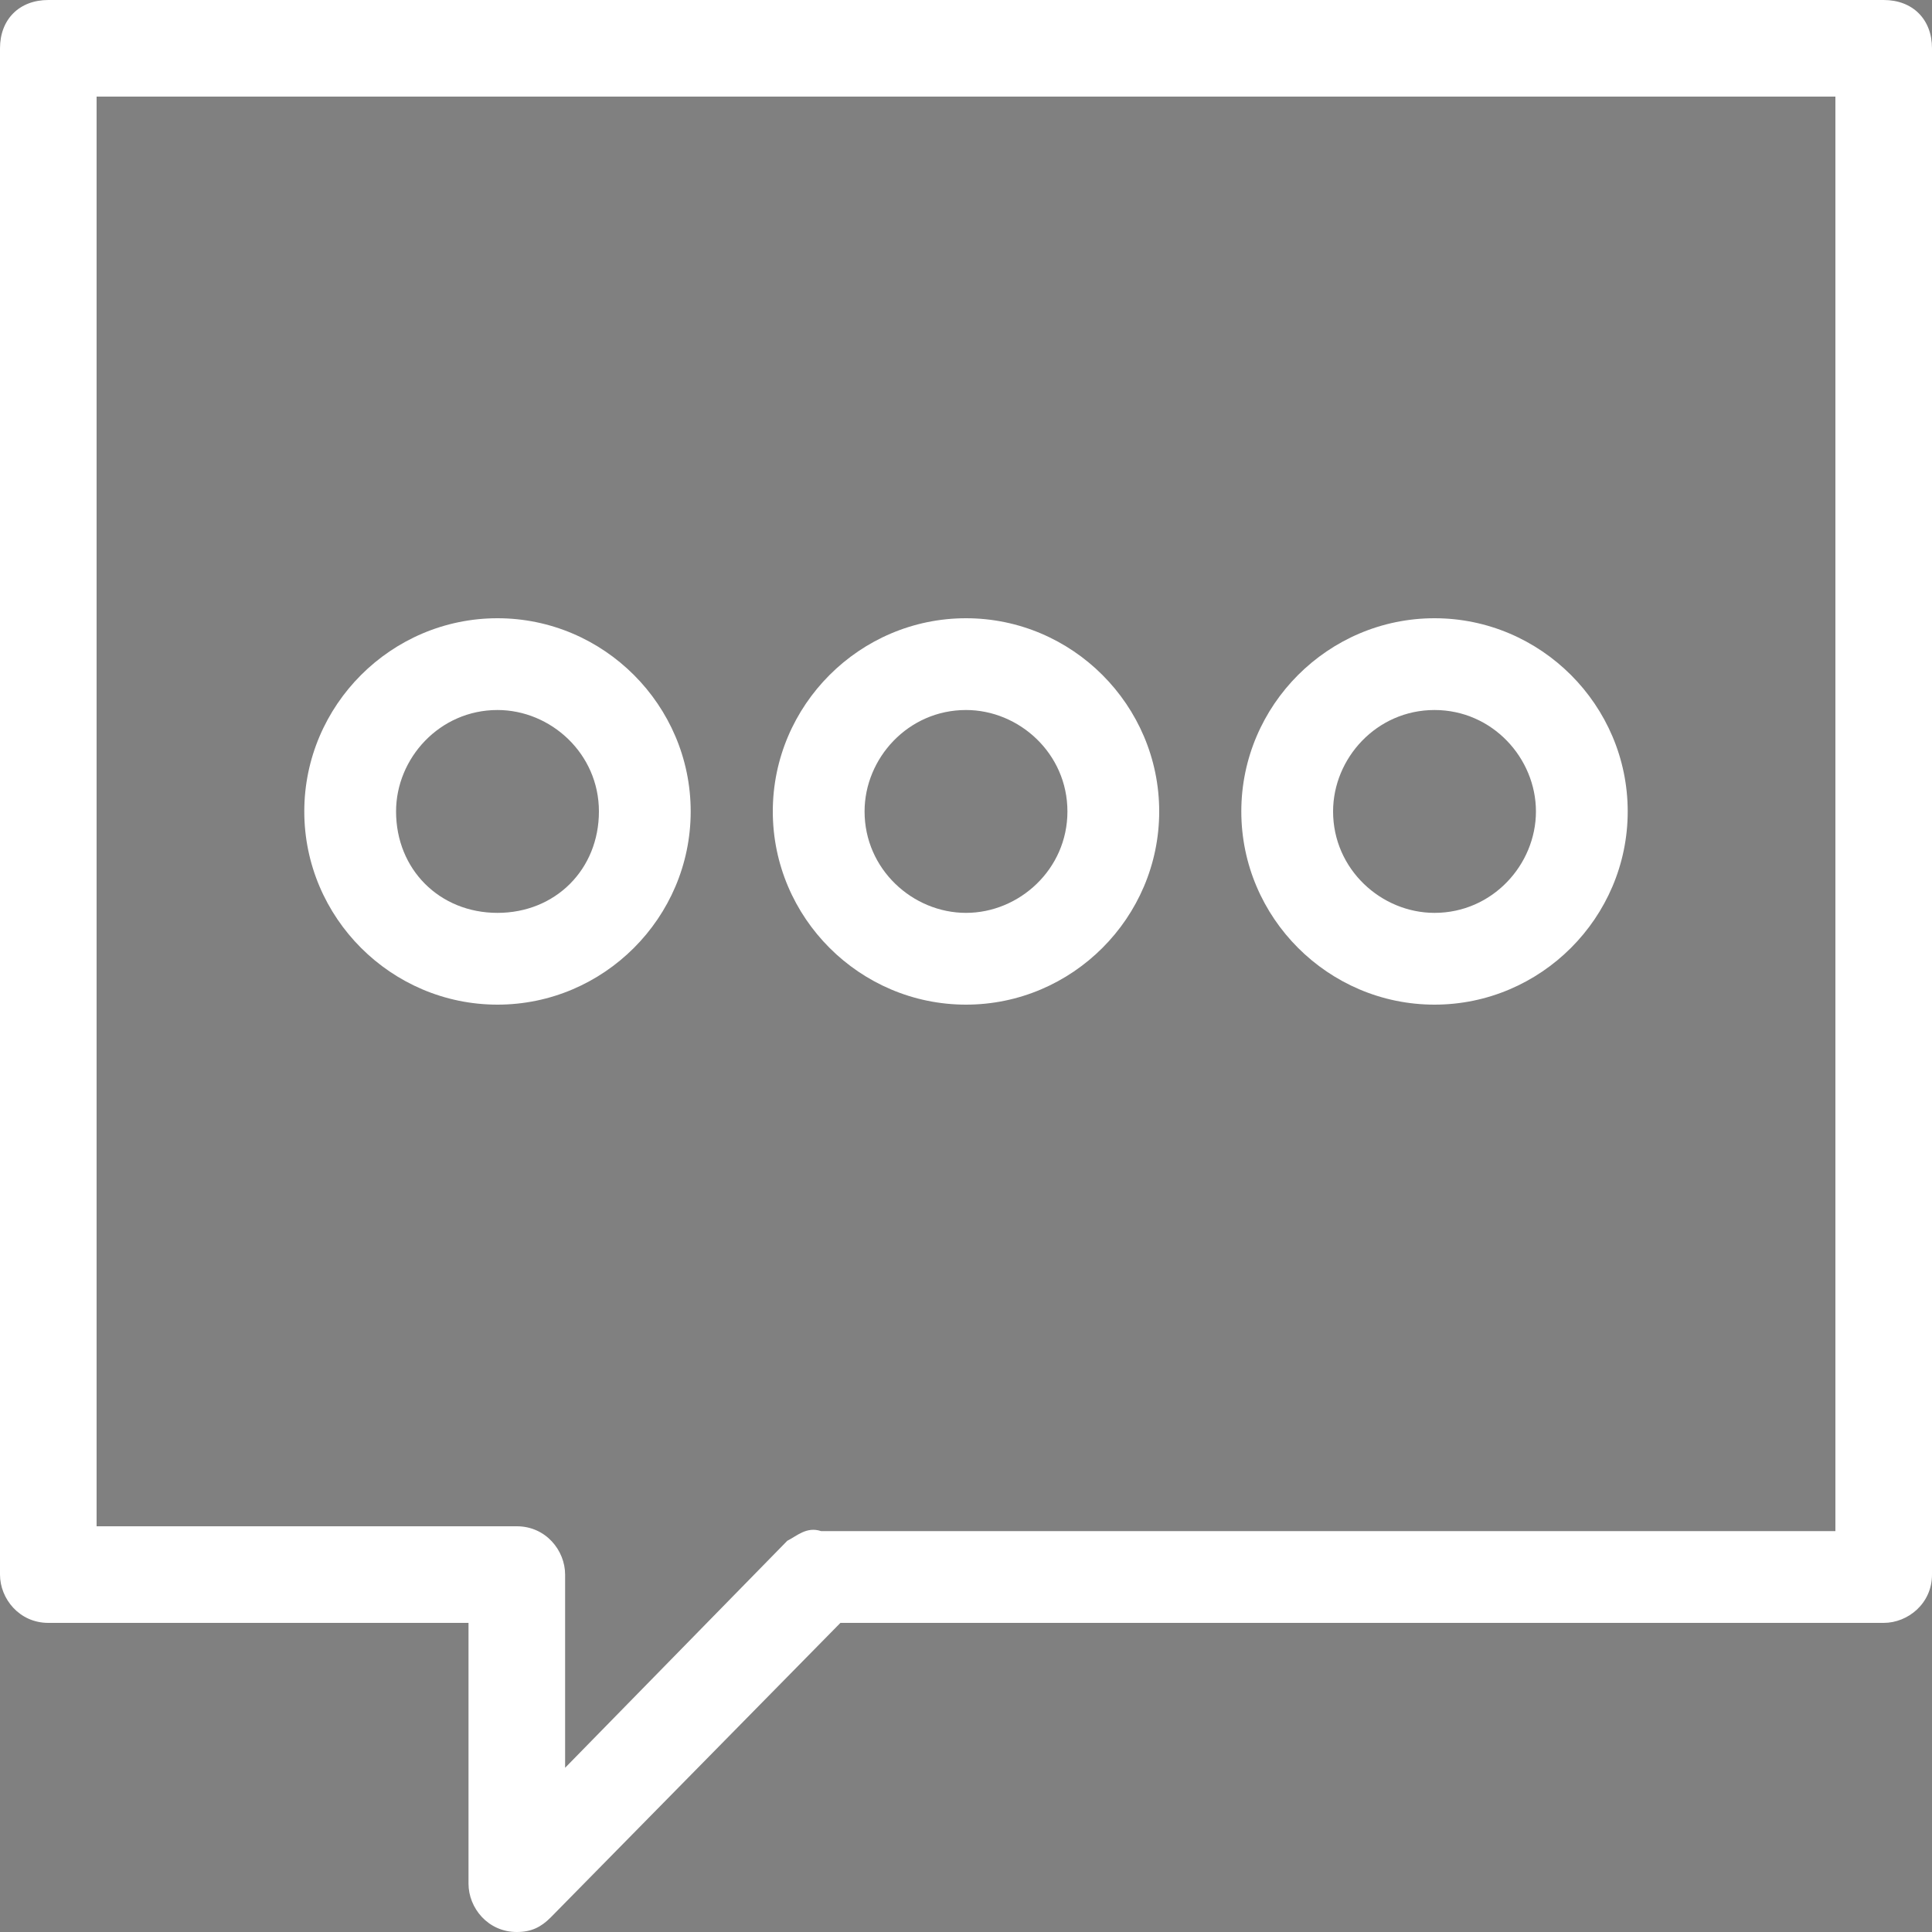 <?xml version="1.0" encoding="utf-8"?>
<!-- Generator: Adobe Illustrator 24.1.0, SVG Export Plug-In . SVG Version: 6.00 Build 0)  -->
<svg version="1.1" id="Layer_1" xmlns="http://www.w3.org/2000/svg" xmlns:xlink="http://www.w3.org/1999/xlink" x="0px" y="0px"
	 viewBox="0 0 40 40" style="enable-background:new 0 0 40 40;" xml:space="preserve">
<rect x="0" y="0" width="40" height="40" fill="#808080" stroke="none"/>
<style type="text/css">
	.st0{fill-rule:evenodd;clip-rule:evenodd;}
	.st1{fill:#FFFFFF;}
</style>
<g>
	<path class="st0" d="M-224.7,35l10.7-2.1v22.8h1V37.3l10.7,1.7v16.7h1.3v2.2H-226v-2.2h1.3V35L-224.7,35z M-205.6,45.8h2.1v2.2
		h-2.1V45.8z M-208.6,45.8h2.1v2.2h-2.1V45.8z M-211.7,45.8h2.1v2.2h-2.1V45.8z M-205.6,42.3h2.1v2.2h-2.1V42.3z M-208.6,42.3h2.1
		v2.2h-2.1V42.3z M-211.7,42.3h2.1v2.2h-2.1V42.3z M-223.5,47.3h8.3v1.2h-8.3V47.3L-223.5,47.3z M-223.5,44.2h8.3v1.2h-8.3V44.2z
		 M-223.5,41.1h8.3v1.2h-8.3V41.1z M-223.5,38h8.3v1.2h-8.3V38z"/>
</g>
<g>
	<path class="st1" d="M39,0H1C0.4,0,0,0.4,0,1v31.6c0,0.5,0.4,1,1,1h8.7V39c0,0.5,0.4,1,1,1c0.3,0,0.5-0.1,0.7-0.3l6-6.1H39
		c0.5,0,1-0.4,1-1V1C40,0.4,39.6,0,39,0z M16.3,31.9l-4.6,4.7v-4c0-0.5-0.4-1-1-1H2V2H38v29.7H17C16.7,31.6,16.5,31.8,16.3,31.9z"/>
	<path class="st1" d="M29.7,20.8c2.2,0,4-1.8,4-4c0-2.2-1.8-4-4-4h0c-2.2,0-4,1.8-4,4C25.7,19,27.5,20.8,29.7,20.8z M31.8,16.8
		c0,1.1-0.9,2.1-2.1,2.1h0c-1.1,0-2.1-0.9-2.1-2.1c0-1.1,0.9-2.1,2.1-2.1C30.9,14.7,31.8,15.7,31.8,16.8z"/>
	<path class="st1" d="M20,20.8L20,20.8c2.2,0,4-1.8,4-4c0-2.2-1.8-4-4-4s-4,1.8-4,4C16,19,17.8,20.8,20,20.8z M20,18.9
		c-1.1,0-2.1-0.9-2.1-2.1c0-1.1,0.9-2.1,2.1-2.1c1.1,0,2.1,0.9,2.1,2.1S21.1,18.9,20,18.9z"/>
	<path class="st1" d="M10.3,12.8c-2.2,0-4,1.8-4,4c0,2.2,1.8,4,4,4h0c2.2,0,4-1.8,4-4C14.3,14.6,12.5,12.8,10.3,12.8z M10.3,14.7
		c1.1,0,2.1,0.9,2.1,2.1s-0.9,2.1-2.1,2.1s-2.1-0.9-2.1-2.1C8.2,15.7,9.1,14.7,10.3,14.7z"/>
</g>
</svg>

